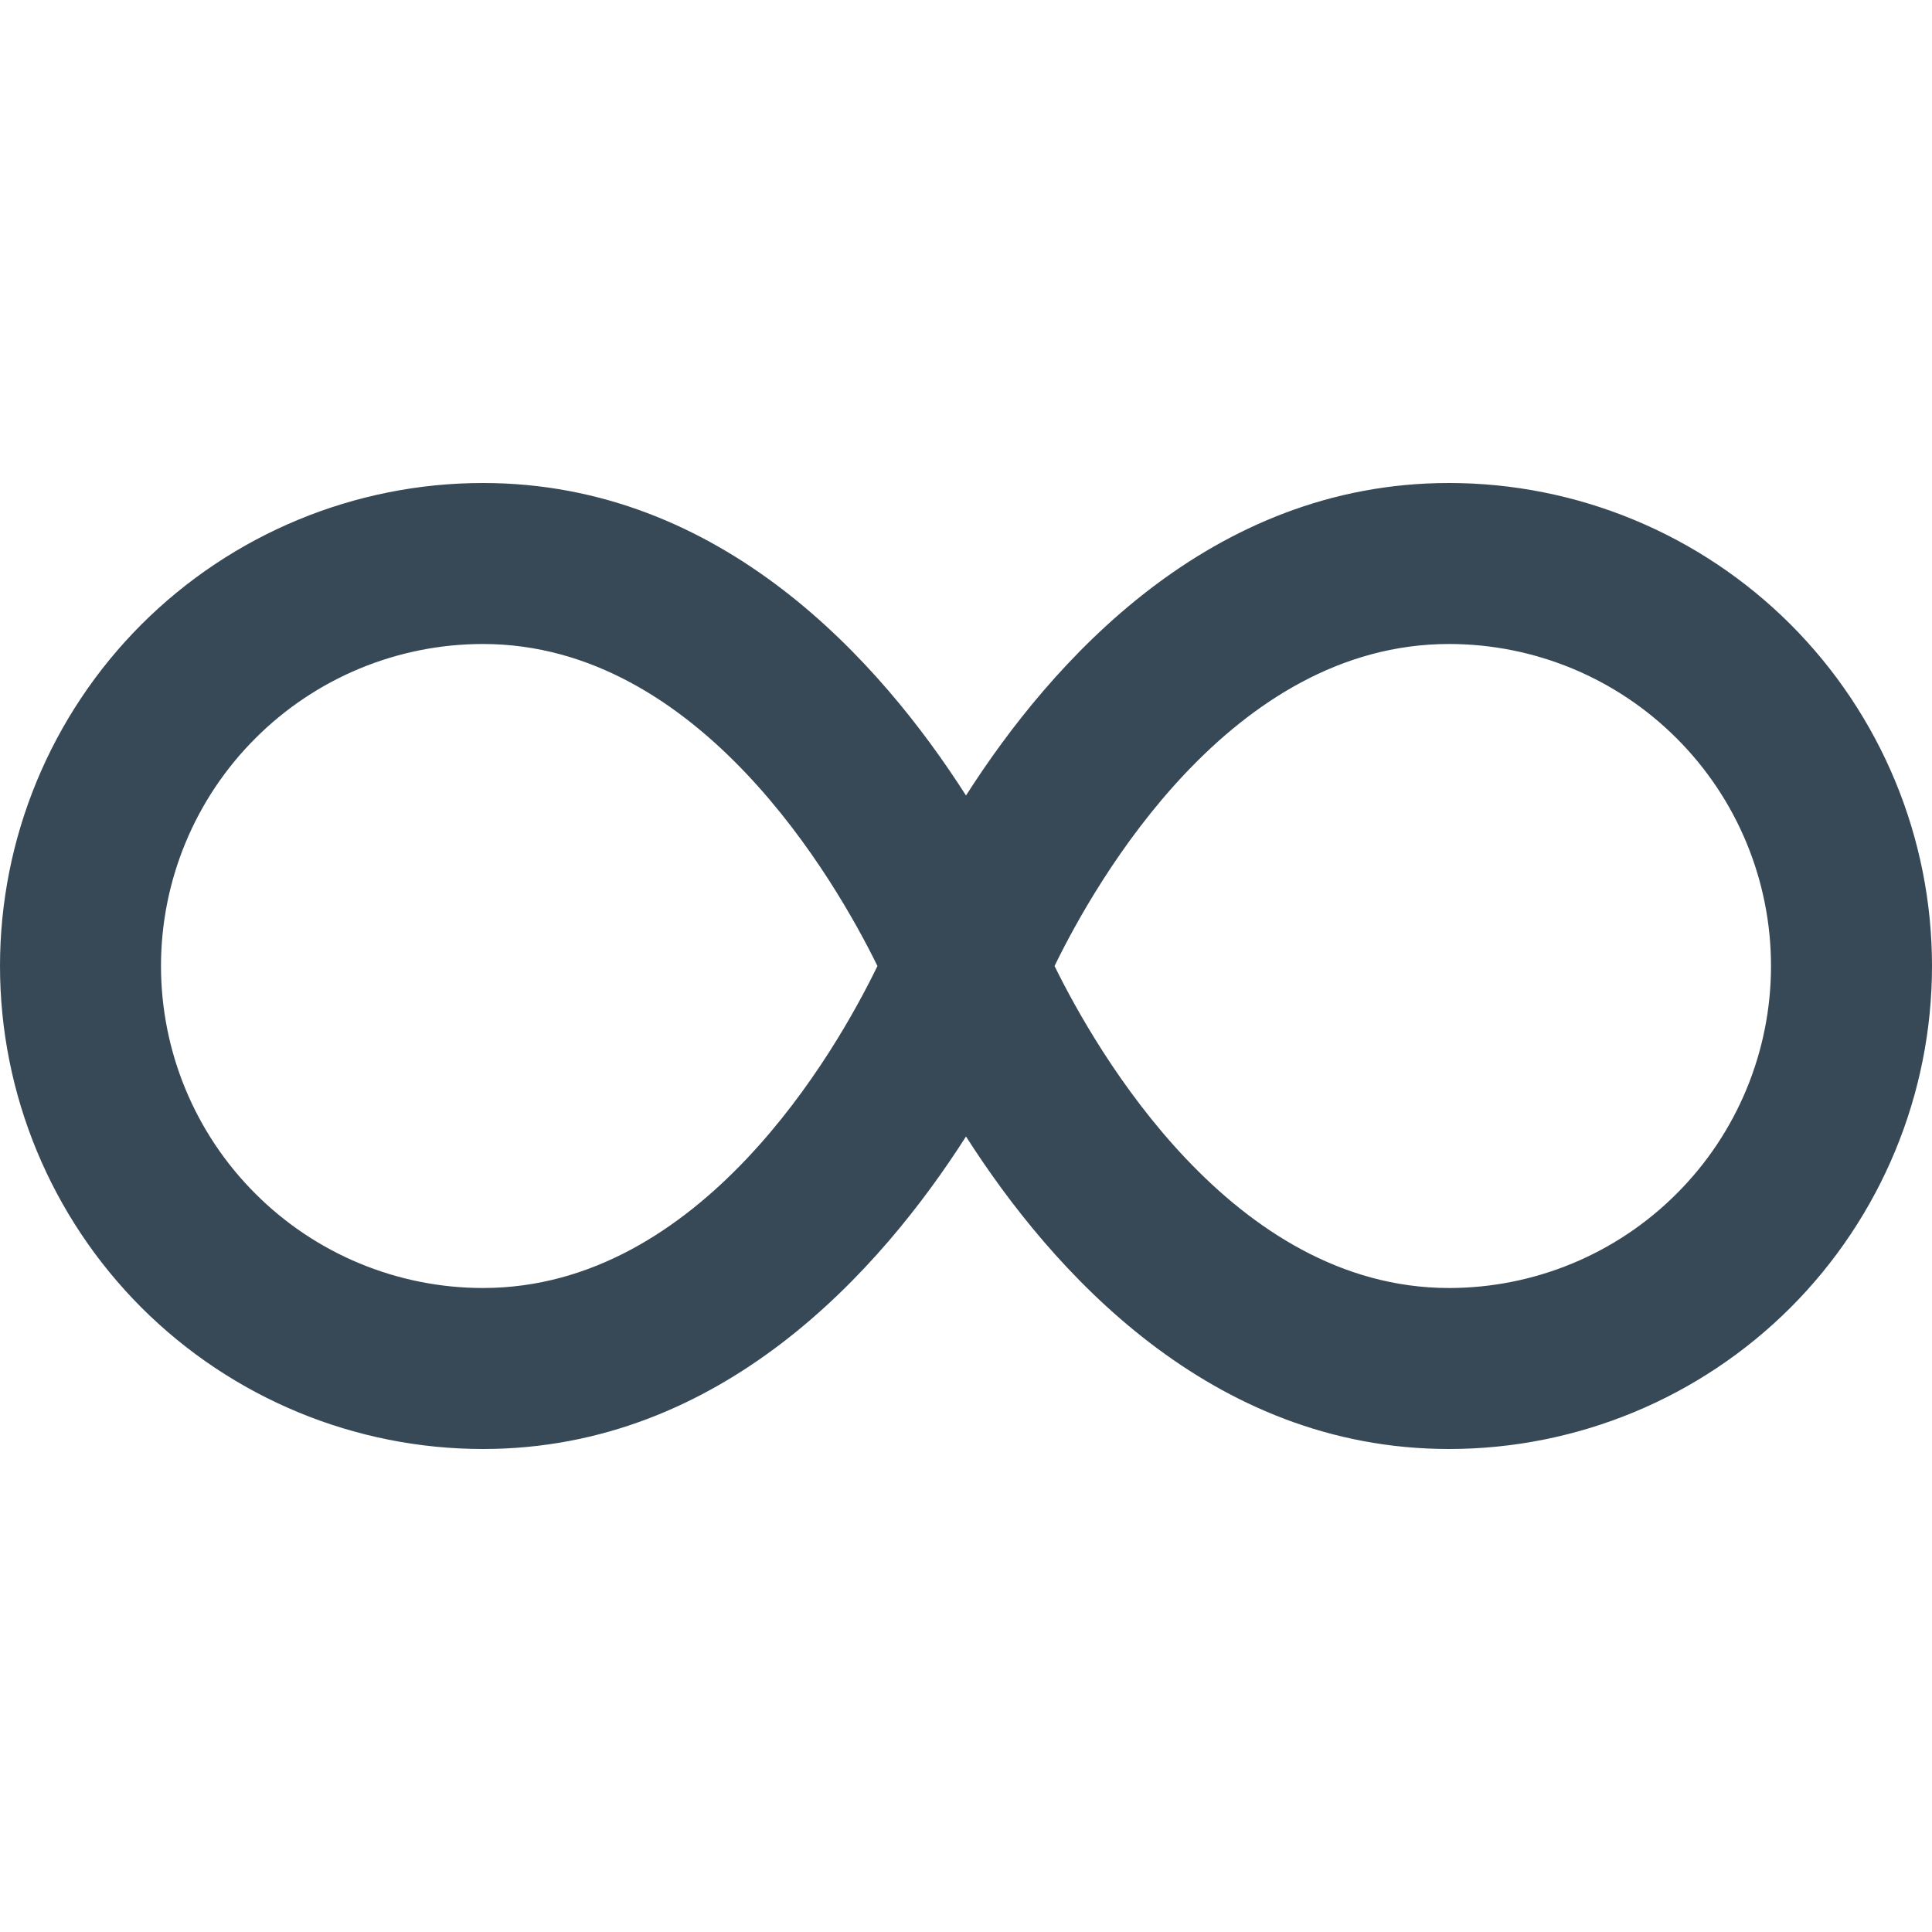 <svg width="24" height="24" viewBox="0 0 24 24" fill="none" xmlns="http://www.w3.org/2000/svg">
<g clip-path="url(#clip0_74_9088)">
<path d="M18 6C15.028 6 13.057 8.227 12 9.882C10.943 8.227 8.972 6 6 6C4.409 6 2.883 6.632 1.757 7.757C0.632 8.883 0 10.409 0 12C0 13.591 0.632 15.117 1.757 16.243C2.883 17.368 4.409 18 6 18C8.972 18 10.943 15.773 12 14.118C13.057 15.773 15.028 18 18 18C19.591 18 21.117 17.368 22.243 16.243C23.368 15.117 24 13.591 24 12C24 10.409 23.368 8.883 22.243 7.757C21.117 6.632 19.591 6 18 6ZM6 16C4.939 16 3.922 15.579 3.172 14.828C2.421 14.078 2 13.061 2 12C2 10.939 2.421 9.922 3.172 9.172C3.922 8.421 4.939 8 6 8C8.693 8 10.382 10.945 10.9 12C10.386 13.06 8.708 16 6 16ZM18 16C15.307 16 13.618 13.055 13.1 12C13.615 10.942 15.293 8 18 8C19.061 8 20.078 8.421 20.828 9.172C21.579 9.922 22 10.939 22 12C22 13.061 21.579 14.078 20.828 14.828C20.078 15.579 19.061 16 18 16Z" fill="#374957"/>
</g>
<defs>
<clipPath id="clip0_74_9088">
<rect width="24" height="24" fill="white"/>
</clipPath>
</defs>
</svg>
